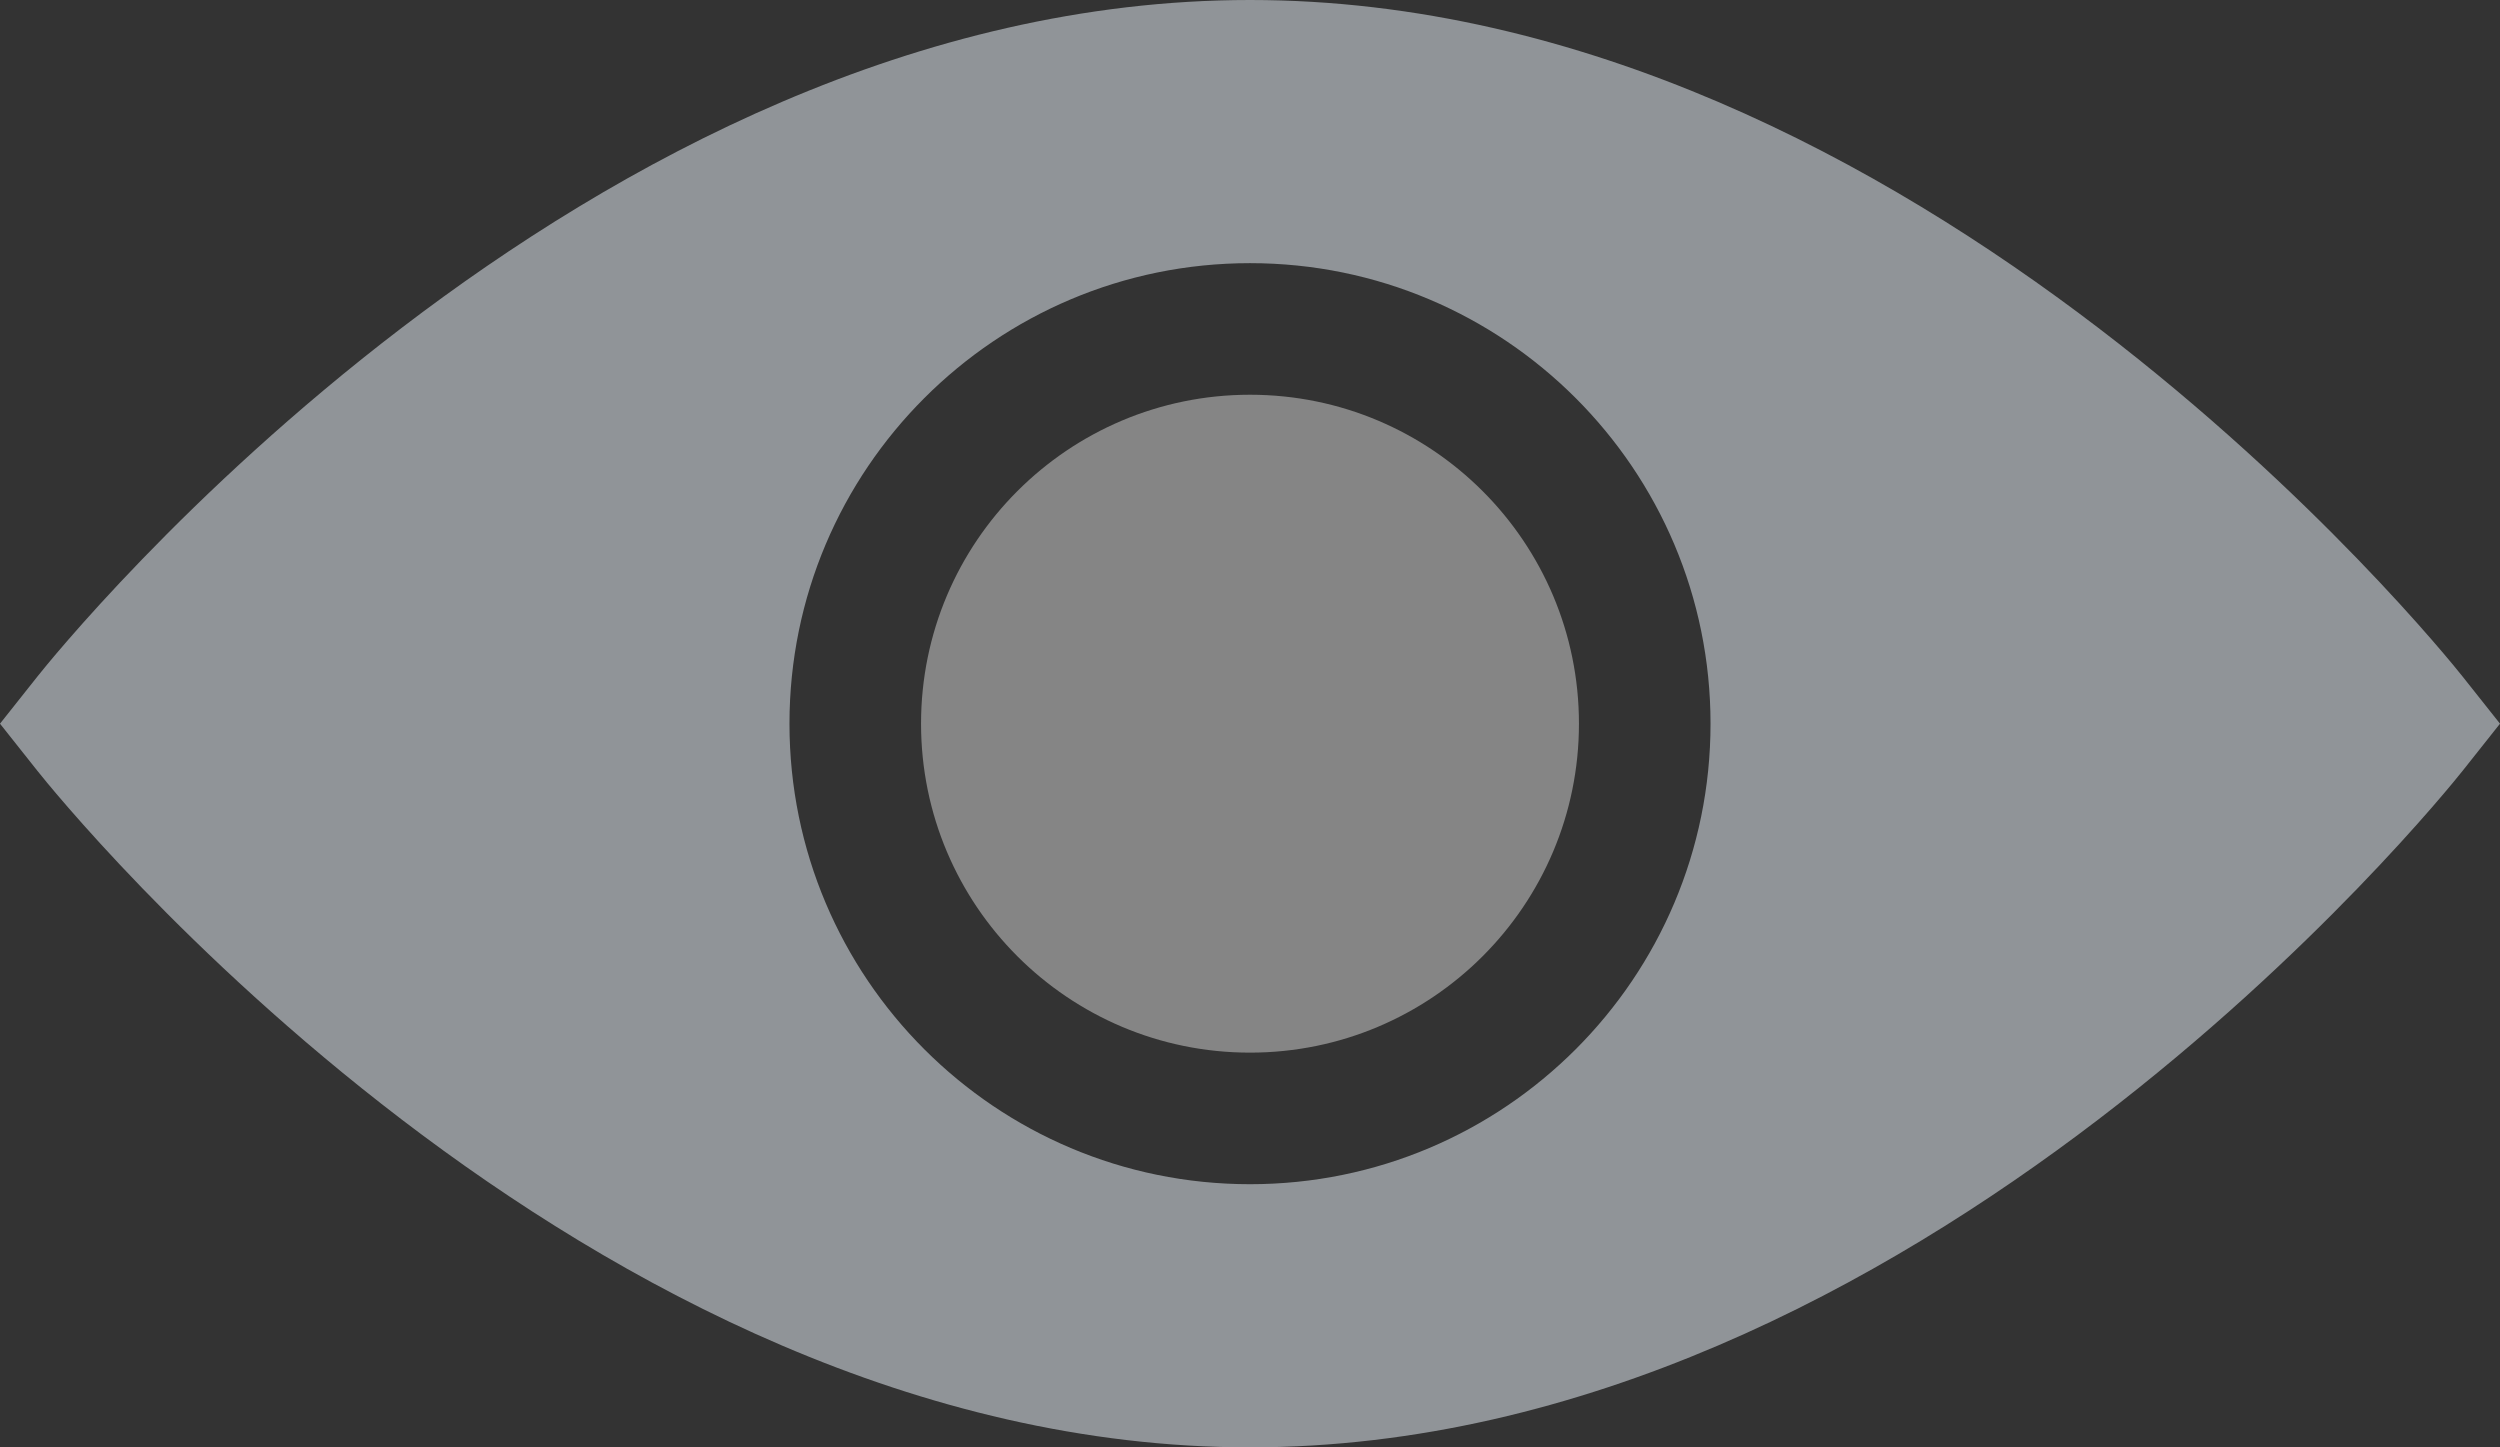 
<svg width="19px" height="11px" viewBox="221 12 19 11" version="1.1" xmlns="http://www.w3.org/2000/svg" xmlns:xlink="http://www.w3.org/1999/xlink">
    <rect x="221" y="12" width="19" height="11" fill="#333333" stroke="none"/>
    <!-- Generator: Sketch 3.8.3 (29802) - http://www.bohemiancoding.com/sketch -->
    <desc>Created with Sketch.</desc>
    <defs></defs>
    <g id="Shape-3-+-Oval-4" opacity="0.8" stroke="none" stroke-width="1" fill="none" fill-rule="evenodd" transform="translate(221, 12)">
        <path d="M9.5,11 C4.427,11 0.451,6.068 0.284,5.858 L0,5.5 L0.284,5.142 C0.451,4.932 4.427,0 9.5,0 C14.573,0 18.549,4.932 18.716,5.142 L19,5.5 L18.716,5.858 C18.549,6.068 14.573,11 9.5,11 Z M9.5,9 C11.433,9 13,7.433 13,5.5 C13,3.567 11.433,2 9.5,2 C7.567,2 6,3.567 6,5.5 C6,7.433 7.567,9 9.5,9 Z" id="Shape-3" fill="#A7ACB1"></path>
        <circle id="Oval-25" fill="#FFFFFF" opacity="0.5" cx="9.5" cy="5.5" r="2.5"></circle>
    </g>
</svg>